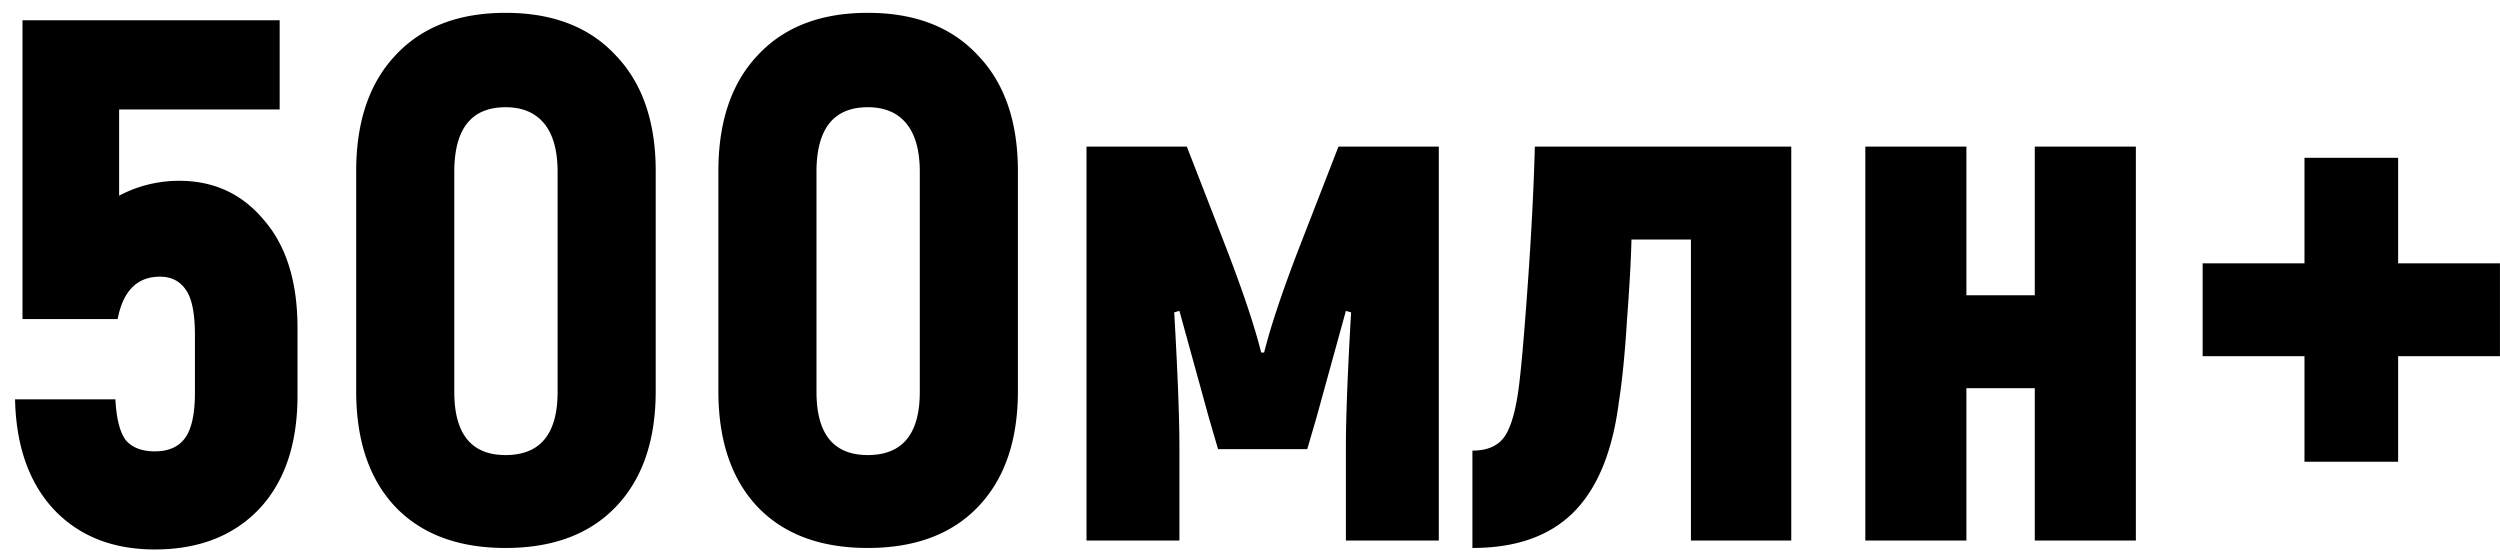 <svg width="148" height="33" fill="none" xmlns="http://www.w3.org/2000/svg"><path d="M10.616 10.704c2.053 0 3.725.777 5.016 2.332 1.32 1.525 1.98 3.652 1.98 6.38v4.004c0 2.875-.763 5.119-2.288 6.732-1.525 1.584-3.579 2.376-6.16 2.376-2.493 0-4.488-.792-5.984-2.376C1.713 28.568.95 26.397.892 23.64h5.94c.059 1.144.264 1.95.616 2.42.381.44.953.66 1.716.66.792 0 1.379-.25 1.76-.748.41-.528.616-1.437.616-2.728v-3.388c0-1.29-.176-2.185-.528-2.684-.352-.528-.865-.792-1.54-.792-1.35 0-2.185.836-2.508 2.508H1.332V1.2h15.224v5.28H7.052v5.104a7.542 7.542 0 013.564-.88zM29.93 32.44c-2.786 0-4.957-.807-6.512-2.42-1.554-1.643-2.332-3.93-2.332-6.864V10.132c0-2.933.778-5.221 2.332-6.864C24.973 1.596 27.144.76 29.93.76c2.787 0 4.958.836 6.512 2.508 1.584 1.643 2.376 3.93 2.376 6.864v13.024c0 2.933-.792 5.221-2.376 6.864-1.554 1.613-3.725 2.42-6.512 2.42zm0-5.5c2.054 0 3.08-1.247 3.08-3.74V10.176c0-1.261-.264-2.215-.792-2.86s-1.29-.968-2.288-.968c-2.024 0-3.036 1.276-3.036 3.828V23.2c0 2.493 1.012 3.74 3.036 3.74zm21.442 5.5c-2.787 0-4.958-.807-6.512-2.42-1.555-1.643-2.332-3.93-2.332-6.864V10.132c0-2.933.777-5.221 2.332-6.864C46.414 1.596 48.585.76 51.372.76c2.786 0 4.957.836 6.512 2.508 1.584 1.643 2.376 3.93 2.376 6.864v13.024c0 2.933-.792 5.221-2.376 6.864-1.555 1.613-3.726 2.42-6.512 2.42zm0-5.5c2.053 0 3.08-1.247 3.08-3.74V10.176c0-1.261-.264-2.215-.792-2.86s-1.291-.968-2.288-.968c-2.024 0-3.036 1.276-3.036 3.828V23.2c0 2.493 1.012 3.74 3.036 3.74zM85.177 8.68V32h-5.5v-5.5c0-1.79.103-4.459.308-8.008l-.308-.088-1.76 6.38-.528 1.804h-5.28l-.528-1.804-1.76-6.38-.308.088c.205 3.55.308 6.219.308 8.008V32h-5.5V8.68h5.94l2.376 6.116c.968 2.523 1.643 4.547 2.024 6.072h.176c.381-1.525 1.056-3.55 2.024-6.072l2.376-6.116h5.94zm1.99 17.996c.91 0 1.554-.293 1.936-.88.381-.587.66-1.613.836-3.08.146-1.203.322-3.27.528-6.204.205-2.933.337-5.544.396-7.832h15.18V32h-5.94V14.18h-3.52c-.03 1.232-.118 2.816-.264 4.752-.118 1.936-.279 3.564-.484 4.884-.382 2.963-1.29 5.148-2.728 6.556-1.408 1.379-3.388 2.068-5.94 2.068v-5.764zM126.443 8.68V32h-5.984v-9.02h-4.048V32h-5.984V8.68h5.984v8.8h4.048v-8.8h5.984zm21.554 12.408h-6.028v6.248h-5.544v-6.248h-6.028v-5.5h6.028V9.34h5.544v6.248h6.028v5.5z" fill="#000"/></svg>